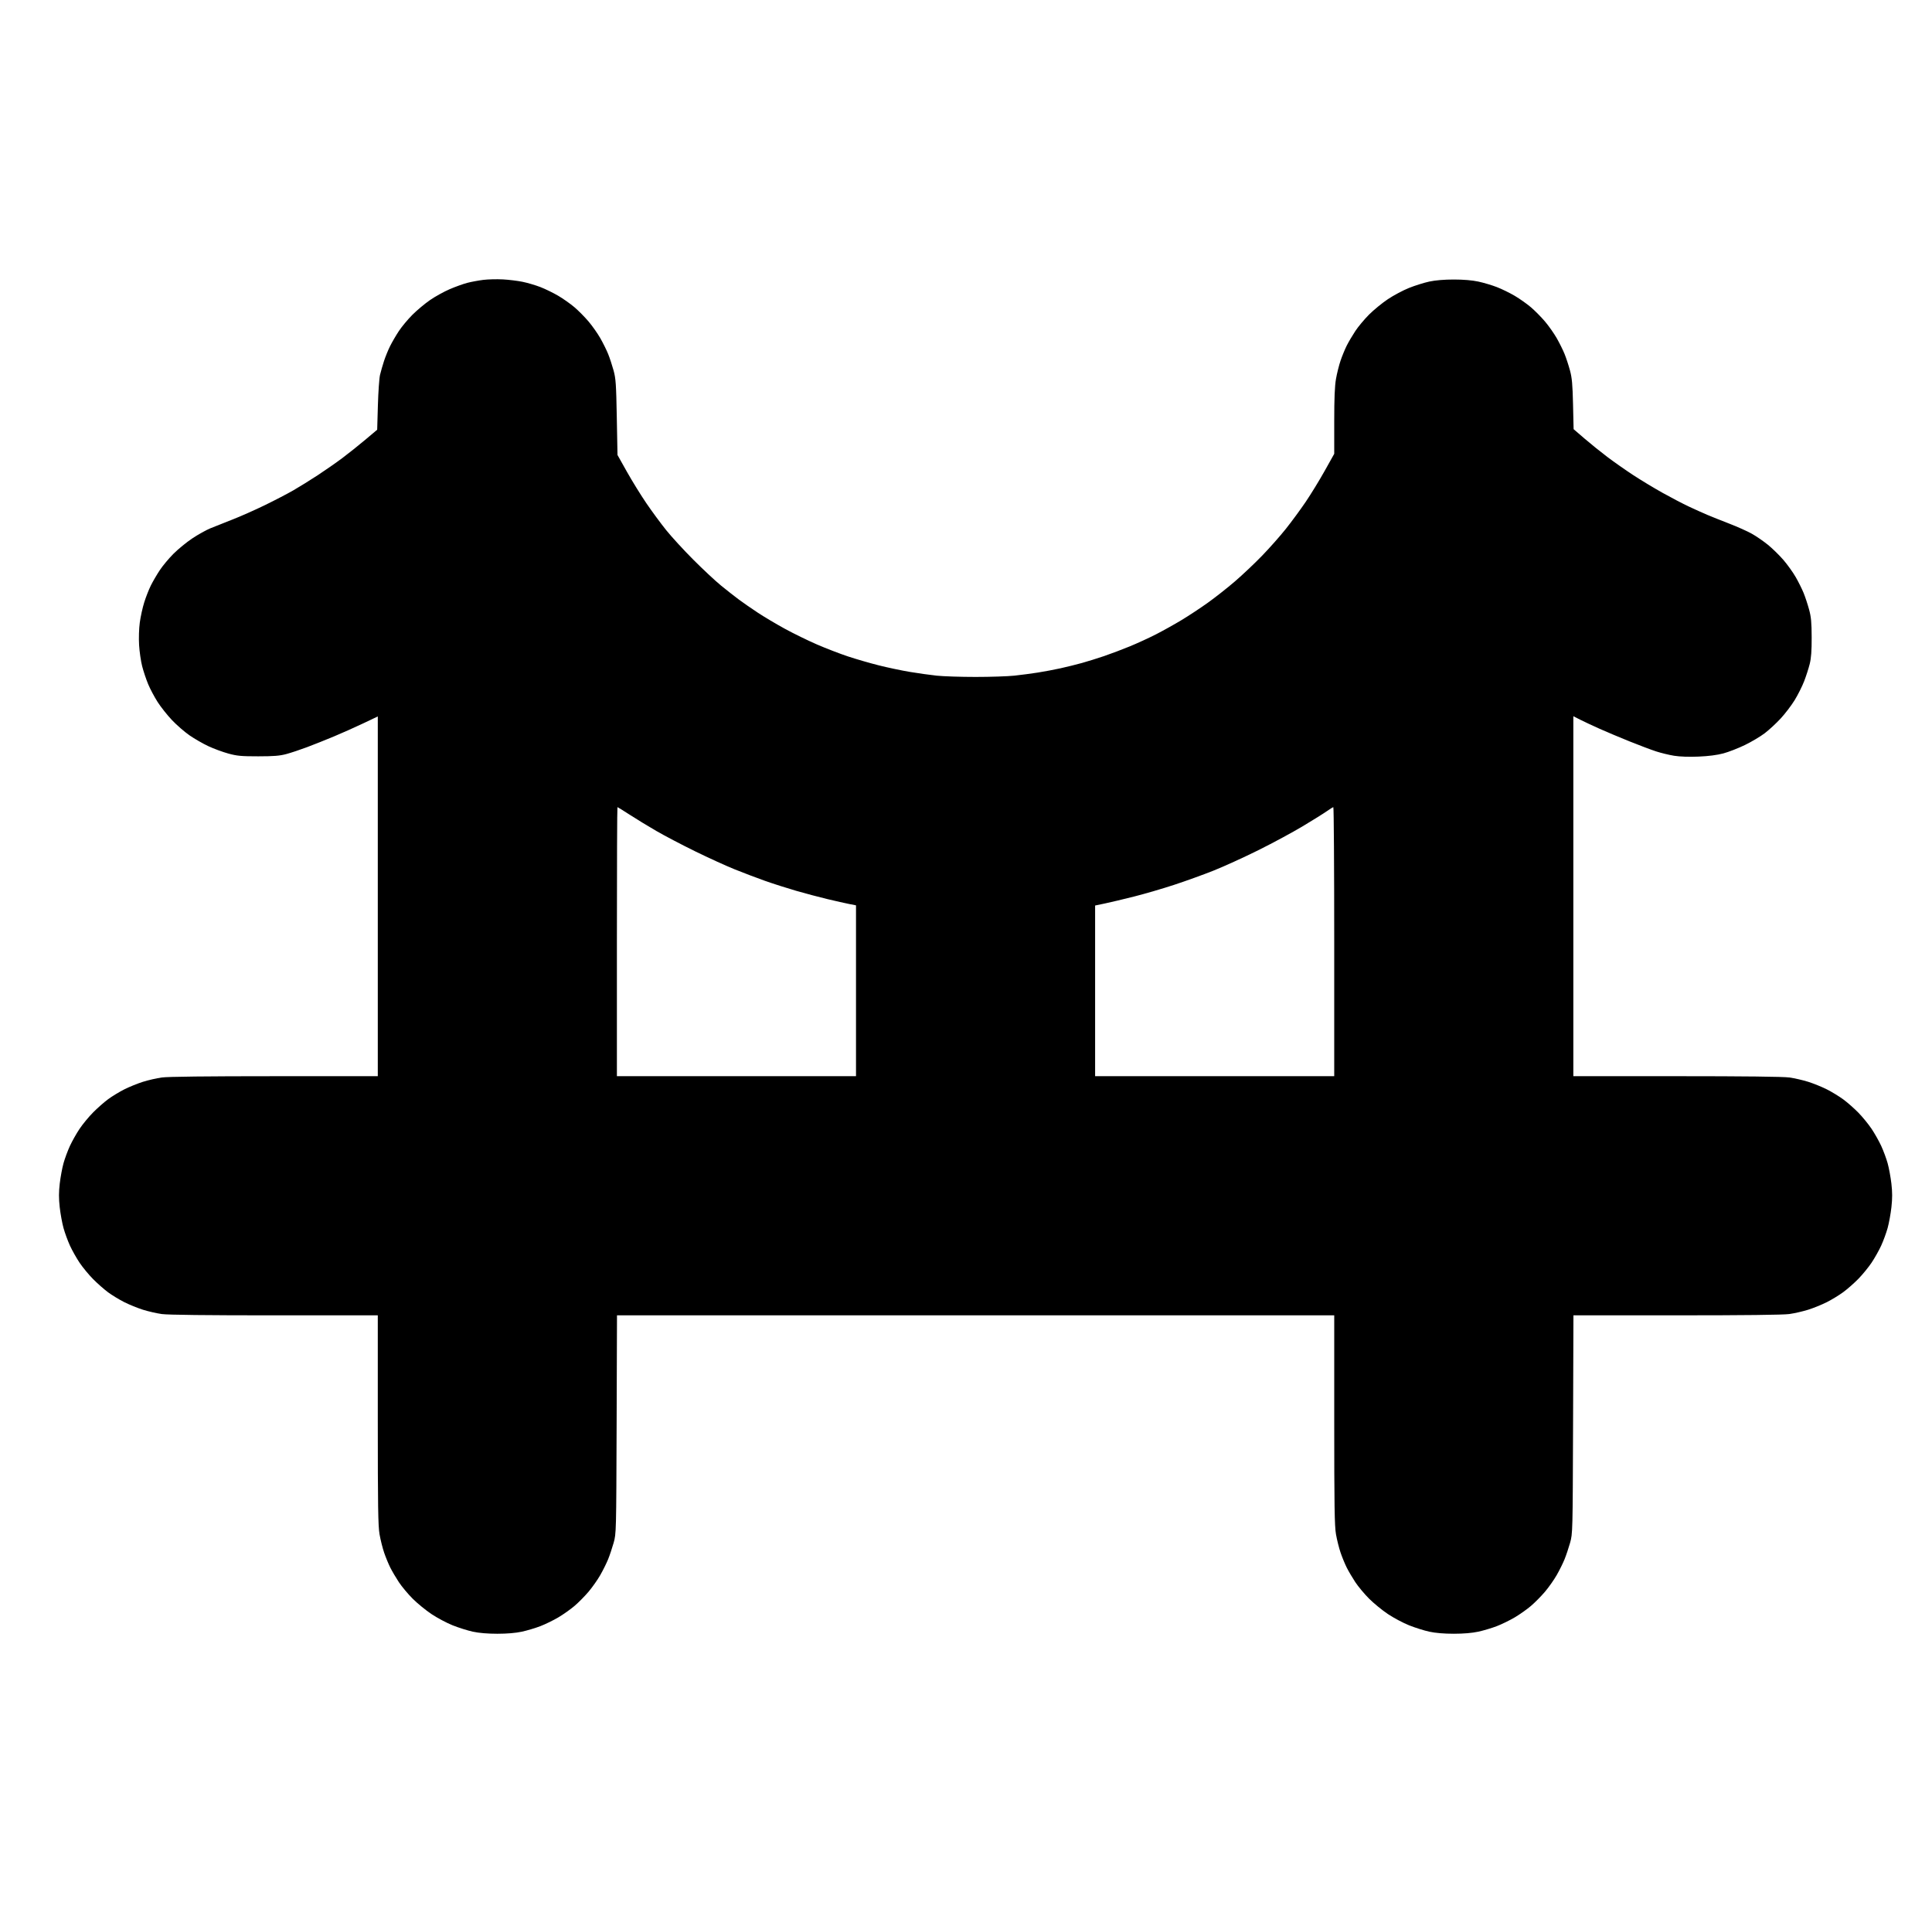 <?xml version="1.0" standalone="no"?>
<!DOCTYPE svg PUBLIC "-//W3C//DTD SVG 1.1//EN" "http://www.w3.org/Graphics/SVG/1.1/DTD/svg11.dtd" >
<svg xmlns="http://www.w3.org/2000/svg" xmlns:xlink="http://www.w3.org/1999/xlink" version="1.1" viewBox="-10 0 1010 1000">
  <g transform="matrix(1 0 0 -1 0 800)">
   <path fill="currentColor"
d="M252.812 653.972c3.094 -0.169 7.734 -0.735 10.312 -1.257c2.578 -0.523 6.797 -1.764 9.375 -2.759c2.578 -0.994 6.797 -3.055 9.375 -4.579s6.375 -4.208 8.438 -5.963c2.062 -1.756 5.357 -5.084 7.322 -7.397
c1.963 -2.312 4.741 -6.249 6.171 -8.748s3.28 -6.228 4.111 -8.286c0.832 -2.058 2.107 -5.92 2.836 -8.581c1.17 -4.275 1.366 -7.132 1.692 -24.526l0.368 -19.688l4.912 -8.75
c2.701 -4.812 7.288 -12.233 10.193 -16.491s7.569 -10.586 10.365 -14.062s9.177 -10.425 14.181 -15.438c5.004 -5.016 11.488 -11.071 14.411 -13.458c2.922 -2.387 7.141 -5.699 9.375 -7.361
c2.234 -1.661 6.734 -4.779 10 -6.928c3.266 -2.149 9.594 -5.908 14.062 -8.354c4.469 -2.445 11.987 -6.122 16.706 -8.17c4.721 -2.048 12.045 -4.873 16.277 -6.276c4.231 -1.403 11.477 -3.504 16.105 -4.667
c4.627 -1.164 11.927 -2.703 16.225 -3.421c4.297 -0.719 10.625 -1.604 14.062 -1.97c3.438 -0.364 12.577 -0.663 20.312 -0.663c7.734 0 16.875 0.303 20.312 0.671c3.438 0.37 8.922 1.093 12.188 1.605
s8.609 1.521 11.875 2.238s8.328 1.971 11.25 2.784s8.125 2.434 11.562 3.602c3.438 1.169 9.474 3.448 13.414 5.066c3.941 1.618 10.129 4.46 13.75 6.317c3.622 1.855 9.599 5.188 13.28 7.404
c3.683 2.216 9.871 6.295 13.75 9.064c3.88 2.77 10.29 7.816 14.243 11.216c3.953 3.4 10.347 9.447 14.206 13.438c3.86 3.991 9.432 10.288 12.382 13.993c2.949 3.704 7.581 10 10.293 13.989
c2.712 3.99 7.194 11.3 9.962 16.243l5.032 8.988v16.956c0 12.111 0.262 18.454 0.918 22.195c0.504 2.882 1.588 7.207 2.409 9.613s2.27 5.922 3.219 7.812c0.95 1.891 2.966 5.313 4.48 7.606
s4.749 6.165 7.188 8.604c2.438 2.438 6.868 6.062 9.843 8.052s7.948 4.634 11.054 5.877c3.104 1.243 7.88 2.739 10.61 3.326c3.185 0.685 7.769 1.067 12.778 1.067c5.019 0 9.601 -0.384 12.812 -1.072
c2.75 -0.589 7.109 -1.885 9.688 -2.88c2.578 -0.994 6.797 -3.055 9.375 -4.579s6.375 -4.208 8.438 -5.963c2.062 -1.756 5.357 -5.084 7.322 -7.397c1.963 -2.312 4.741 -6.249 6.171 -8.748
s3.28 -6.228 4.111 -8.286c0.832 -2.058 2.1 -5.92 2.818 -8.581c1.061 -3.925 1.363 -7.284 1.605 -17.777l0.3 -12.938l5.711 -4.917c3.141 -2.704 8.523 -7.038 11.961 -9.631
s9.484 -6.834 13.438 -9.426s10.844 -6.756 15.312 -9.253c4.468 -2.497 10.655 -5.729 13.75 -7.184c3.094 -1.454 7.453 -3.418 9.688 -4.364c2.234 -0.947 7.451 -3.03 11.594 -4.631
c4.142 -1.599 9.395 -3.951 11.673 -5.224c2.278 -1.274 6.062 -3.871 8.406 -5.771c2.346 -1.899 6.007 -5.472 8.136 -7.939c2.128 -2.468 5.046 -6.542 6.483 -9.054c1.438 -2.513 3.294 -6.252 4.125 -8.311
c0.832 -2.059 2.103 -5.92 2.827 -8.581c1.062 -3.909 1.32 -6.701 1.346 -14.527c0.023 -7.074 -0.252 -10.824 -1.018 -13.898c-0.578 -2.316 -1.894 -6.396 -2.924 -9.067
c-1.03 -2.672 -3.266 -7.12 -4.967 -9.885s-5 -7.087 -7.331 -9.604c-2.331 -2.518 -6.077 -5.974 -8.325 -7.682c-2.248 -1.707 -6.9 -4.471 -10.338 -6.142s-8.5 -3.641 -11.25 -4.378
c-3.282 -0.88 -7.743 -1.456 -12.983 -1.676c-4.993 -0.21 -9.776 -0.047 -12.773 0.437c-2.636 0.426 -6.892 1.459 -9.459 2.297s-8.772 3.177 -13.789 5.196c-5.017 2.021 -12.028 4.97 -15.582 6.556
c-3.553 1.585 -8.123 3.722 -10.156 4.748l-3.695 1.866v-94.073v-94.071h54.018c35.336 0 55.698 -0.233 58.88 -0.676c2.675 -0.372 7.125 -1.391 9.89 -2.263c2.764 -0.871 7.135 -2.646 9.713 -3.942
s6.468 -3.67 8.643 -5.272c2.176 -1.604 5.725 -4.729 7.887 -6.945c2.162 -2.217 5.253 -6 6.869 -8.408c1.615 -2.407 3.887 -6.434 5.049 -8.946c1.16 -2.513 2.674 -6.6 3.361 -9.084
c0.688 -2.482 1.569 -7.253 1.959 -10.6c0.521 -4.482 0.525 -7.728 0.017 -12.318c-0.38 -3.428 -1.275 -8.342 -1.99 -10.92s-2.235 -6.725 -3.379 -9.214s-3.401 -6.497 -5.017 -8.904
c-1.616 -2.408 -4.707 -6.191 -6.869 -8.408c-2.162 -2.216 -5.711 -5.341 -7.887 -6.945c-2.175 -1.603 -6.064 -3.976 -8.643 -5.272s-6.949 -3.071 -9.713 -3.942c-2.765 -0.872 -7.215 -1.891 -9.89 -2.263
c-3.181 -0.442 -23.537 -0.676 -58.855 -0.676h-53.992l-0.196 -57.03c-0.193 -56.44 -0.209 -57.082 -1.56 -61.87c-0.751 -2.661 -2.045 -6.523 -2.877 -8.581c-0.831 -2.059 -2.682 -5.787 -4.111 -8.286
s-4.208 -6.436 -6.171 -8.748c-1.965 -2.313 -5.26 -5.642 -7.322 -7.397c-2.062 -1.755 -5.859 -4.438 -8.438 -5.963s-6.797 -3.585 -9.375 -4.579c-2.578 -0.995 -6.938 -2.296 -9.688 -2.892
c-3.244 -0.702 -7.744 -1.082 -12.812 -1.082c-5.061 0 -9.562 0.38 -12.778 1.078c-2.73 0.592 -7.506 2.094 -10.61 3.337c-3.105 1.243 -8.079 3.888 -11.054 5.877s-7.404 5.613 -9.843 8.052
c-2.439 2.439 -5.674 6.312 -7.188 8.604s-3.53 5.716 -4.48 7.606c-0.949 1.891 -2.397 5.406 -3.219 7.812s-1.905 6.731 -2.409 9.613c-0.76 4.337 -0.918 14.634 -0.918 59.844v54.605h-187.476h-187.476
l-0.196 -57.031c-0.193 -56.44 -0.209 -57.081 -1.56 -61.87c-0.751 -2.661 -2.045 -6.523 -2.877 -8.581c-0.831 -2.059 -2.682 -5.787 -4.111 -8.286s-4.208 -6.436 -6.171 -8.748
c-1.965 -2.313 -5.26 -5.642 -7.322 -7.397c-2.062 -1.755 -5.859 -4.438 -8.438 -5.963s-6.797 -3.585 -9.375 -4.579c-2.578 -0.995 -6.938 -2.296 -9.688 -2.892c-3.244 -0.702 -7.744 -1.082 -12.812 -1.082
c-5.061 0 -9.562 0.38 -12.778 1.078c-2.73 0.592 -7.506 2.094 -10.61 3.337c-3.105 1.243 -8.079 3.888 -11.054 5.877s-7.404 5.613 -9.843 8.052c-2.439 2.439 -5.674 6.312 -7.188 8.604
s-3.53 5.716 -4.48 7.606c-0.949 1.891 -2.397 5.406 -3.219 7.812s-1.905 6.731 -2.409 9.613c-0.76 4.337 -0.918 14.634 -0.918 59.844v54.605h-54.018c-35.336 0 -55.698 0.233 -58.88 0.676
c-2.675 0.372 -7.125 1.391 -9.89 2.263c-2.764 0.871 -7.135 2.646 -9.713 3.942s-6.381 3.605 -8.45 5.131s-5.612 4.642 -7.874 6.926c-2.261 2.284 -5.438 6.131 -7.062 8.55
c-1.622 2.418 -3.886 6.435 -5.029 8.924s-2.664 6.636 -3.379 9.214s-1.61 7.492 -1.99 10.92c-0.509 4.591 -0.504 7.836 0.017 12.318c0.39 3.347 1.271 8.117 1.959 10.6
c0.688 2.484 2.201 6.571 3.361 9.084c1.162 2.513 3.439 6.548 5.062 8.966c1.623 2.419 4.801 6.266 7.062 8.55c2.262 2.284 5.805 5.4 7.874 6.926s5.872 3.834 8.45 5.131s6.949 3.071 9.713 3.942
c2.765 0.872 7.215 1.891 9.89 2.263c3.182 0.442 23.544 0.676 58.88 0.676h54.018v94.019v94.017l-7.67 -3.642c-4.219 -2.002 -11.099 -5.073 -15.287 -6.823c-4.189 -1.75 -10.511 -4.27 -14.049 -5.598
c-3.537 -1.329 -8.4 -2.946 -10.807 -3.595c-3.449 -0.93 -6.558 -1.181 -14.688 -1.185c-8.855 -0.005 -11.063 0.199 -15.625 1.444c-2.922 0.798 -7.626 2.534 -10.454 3.859
c-2.829 1.325 -7.252 3.866 -9.829 5.647c-2.577 1.782 -6.693 5.353 -9.146 7.936c-2.452 2.582 -5.836 6.841 -7.519 9.464s-3.918 6.828 -4.968 9.347c-1.05 2.518 -2.462 6.736 -3.137 9.375
c-0.675 2.638 -1.397 7.609 -1.607 11.047c-0.221 3.633 -0.07 8.57 0.36 11.791c0.407 3.047 1.462 7.828 2.344 10.625c0.882 2.796 2.446 6.771 3.478 8.834s3.114 5.626 4.629 7.919
c1.516 2.293 4.75 6.165 7.189 8.604c2.438 2.438 6.862 6.051 9.829 8.026c2.966 1.977 7.222 4.347 9.456 5.269c2.234 0.923 7.438 2.99 11.562 4.594c4.125 1.604 11.719 4.971 16.875 7.481
s11.906 6.025 15 7.811c3.094 1.784 8.811 5.331 12.704 7.882c3.893 2.55 9.658 6.569 12.812 8.931c3.153 2.362 8.546 6.662 11.983 9.556l6.25 5.262l0.369 12.771c0.203 7.023 0.705 14.177 1.114 15.896
s1.337 4.953 2.062 7.188s2.154 5.75 3.178 7.812s3.101 5.626 4.615 7.919c1.516 2.293 4.697 6.111 7.071 8.486c2.374 2.373 6.503 5.827 9.175 7.675s7.299 4.41 10.281 5.697
c2.983 1.285 7.144 2.783 9.246 3.328s5.862 1.242 8.355 1.552c2.493 0.309 7.064 0.422 10.158 0.252v-0.001zM312.784 378.125c-0.156 0 -0.284 -31.641 -0.284 -70.312v-70.312h62.5h62.5v44.644v44.643
l-3.594 0.709c-1.977 0.39 -7.063 1.535 -11.303 2.546c-4.24 1.01 -11.62 2.967 -16.399 4.347c-4.78 1.382 -12.14 3.736 -16.355 5.232c-4.214 1.495 -11.318 4.193 -15.787 5.994s-13.75 6.029 -20.625 9.396
s-16.016 8.159 -20.312 10.648c-4.297 2.49 -10.567 6.313 -13.935 8.496c-3.367 2.184 -6.25 3.97 -6.406 3.97zM687.031 378.097c-0.258 -0.015 -1.734 -0.925 -3.281 -2.021
c-1.547 -1.096 -7.172 -4.614 -12.5 -7.817c-5.328 -3.204 -15.875 -8.897 -23.438 -12.652c-7.562 -3.754 -18.109 -8.56 -23.438 -10.679c-5.328 -2.118 -14.609 -5.468 -20.625 -7.441
c-6.016 -1.976 -15.438 -4.725 -20.938 -6.11c-5.5 -1.385 -12.32 -3.006 -15.156 -3.6l-5.156 -1.081v-44.598v-44.597h62.5h62.5v70.312c0 38.672 -0.211 70.3 -0.469 70.284z" />
  </g>

</svg>
